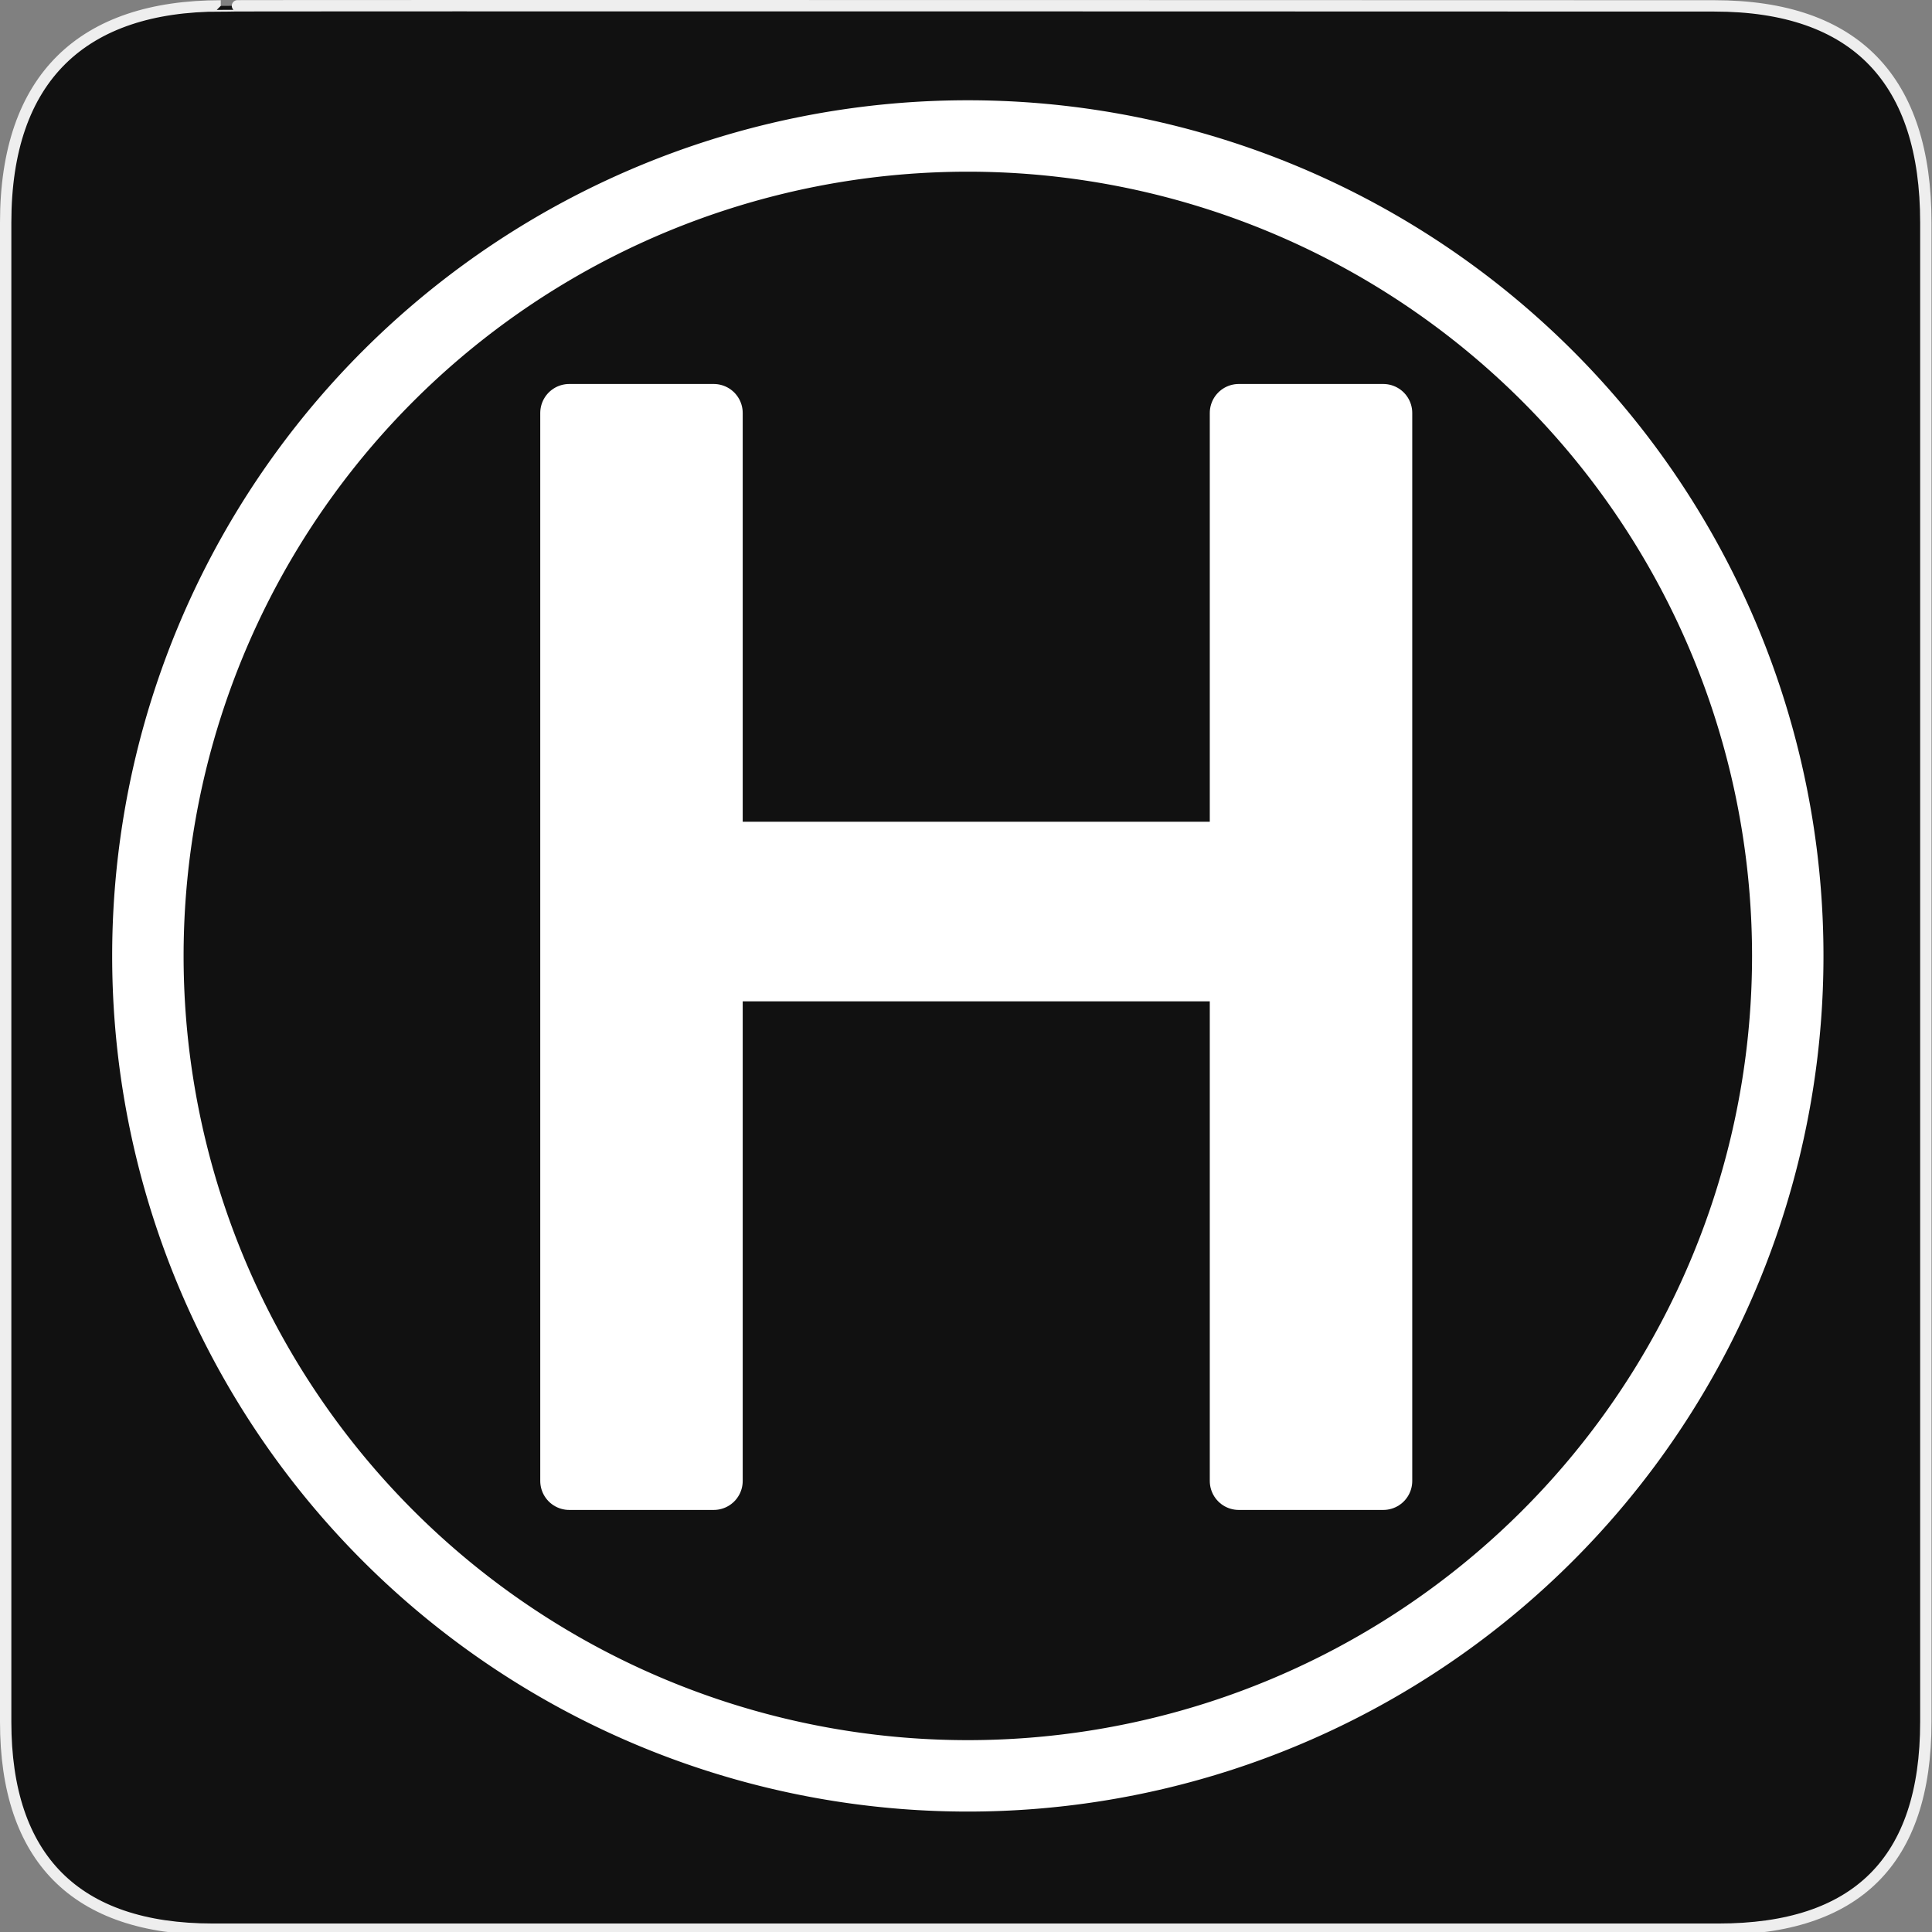 <svg xmlns="http://www.w3.org/2000/svg" viewBox="0 0 580 580">
<rect x="0" y="0" width="580" height="580" fill="#808080" stroke="none"/>
<path fill="#111" stroke="#eee" stroke-width="3.408" d="m66.275,1.768c-41.335,0-64.571,21.371-64.571,65.036v450.123c0,40.844 20.895,62.229 62.192,62.229h452.024c41.307,0 62.229-20.315 62.229-62.229v-450.123c0-42.601-20.922-65.036-63.521-65.036-.004,0-448.495-.143-448.353,0z"/>
<g stroke="#fff">
<g fill="#fff" stroke-linejoin="round" stroke-linecap="round" stroke-width="1.583" transform="matrix(10.995 0 0 10.995 557.221 953.858)">
<path d="m-35.137-75.478 3.945,0 0,11.953 14.336,0 0-11.953 3.945,0 0,29.16-3.945,0 0-13.887-14.336,0 0,13.887-3.945,0 0-29.16"/>
</g>
<g>
<path fill="none" stroke-width="25.138" d="m505.714,305.714a288.571,288.571 0 1,1 -577.143,0 288.571,288.571 0 1,1 577.143,0z" transform="matrix(.853 0 0 .853 105.324 26.2)"/>
</g>
</g>
</svg>
